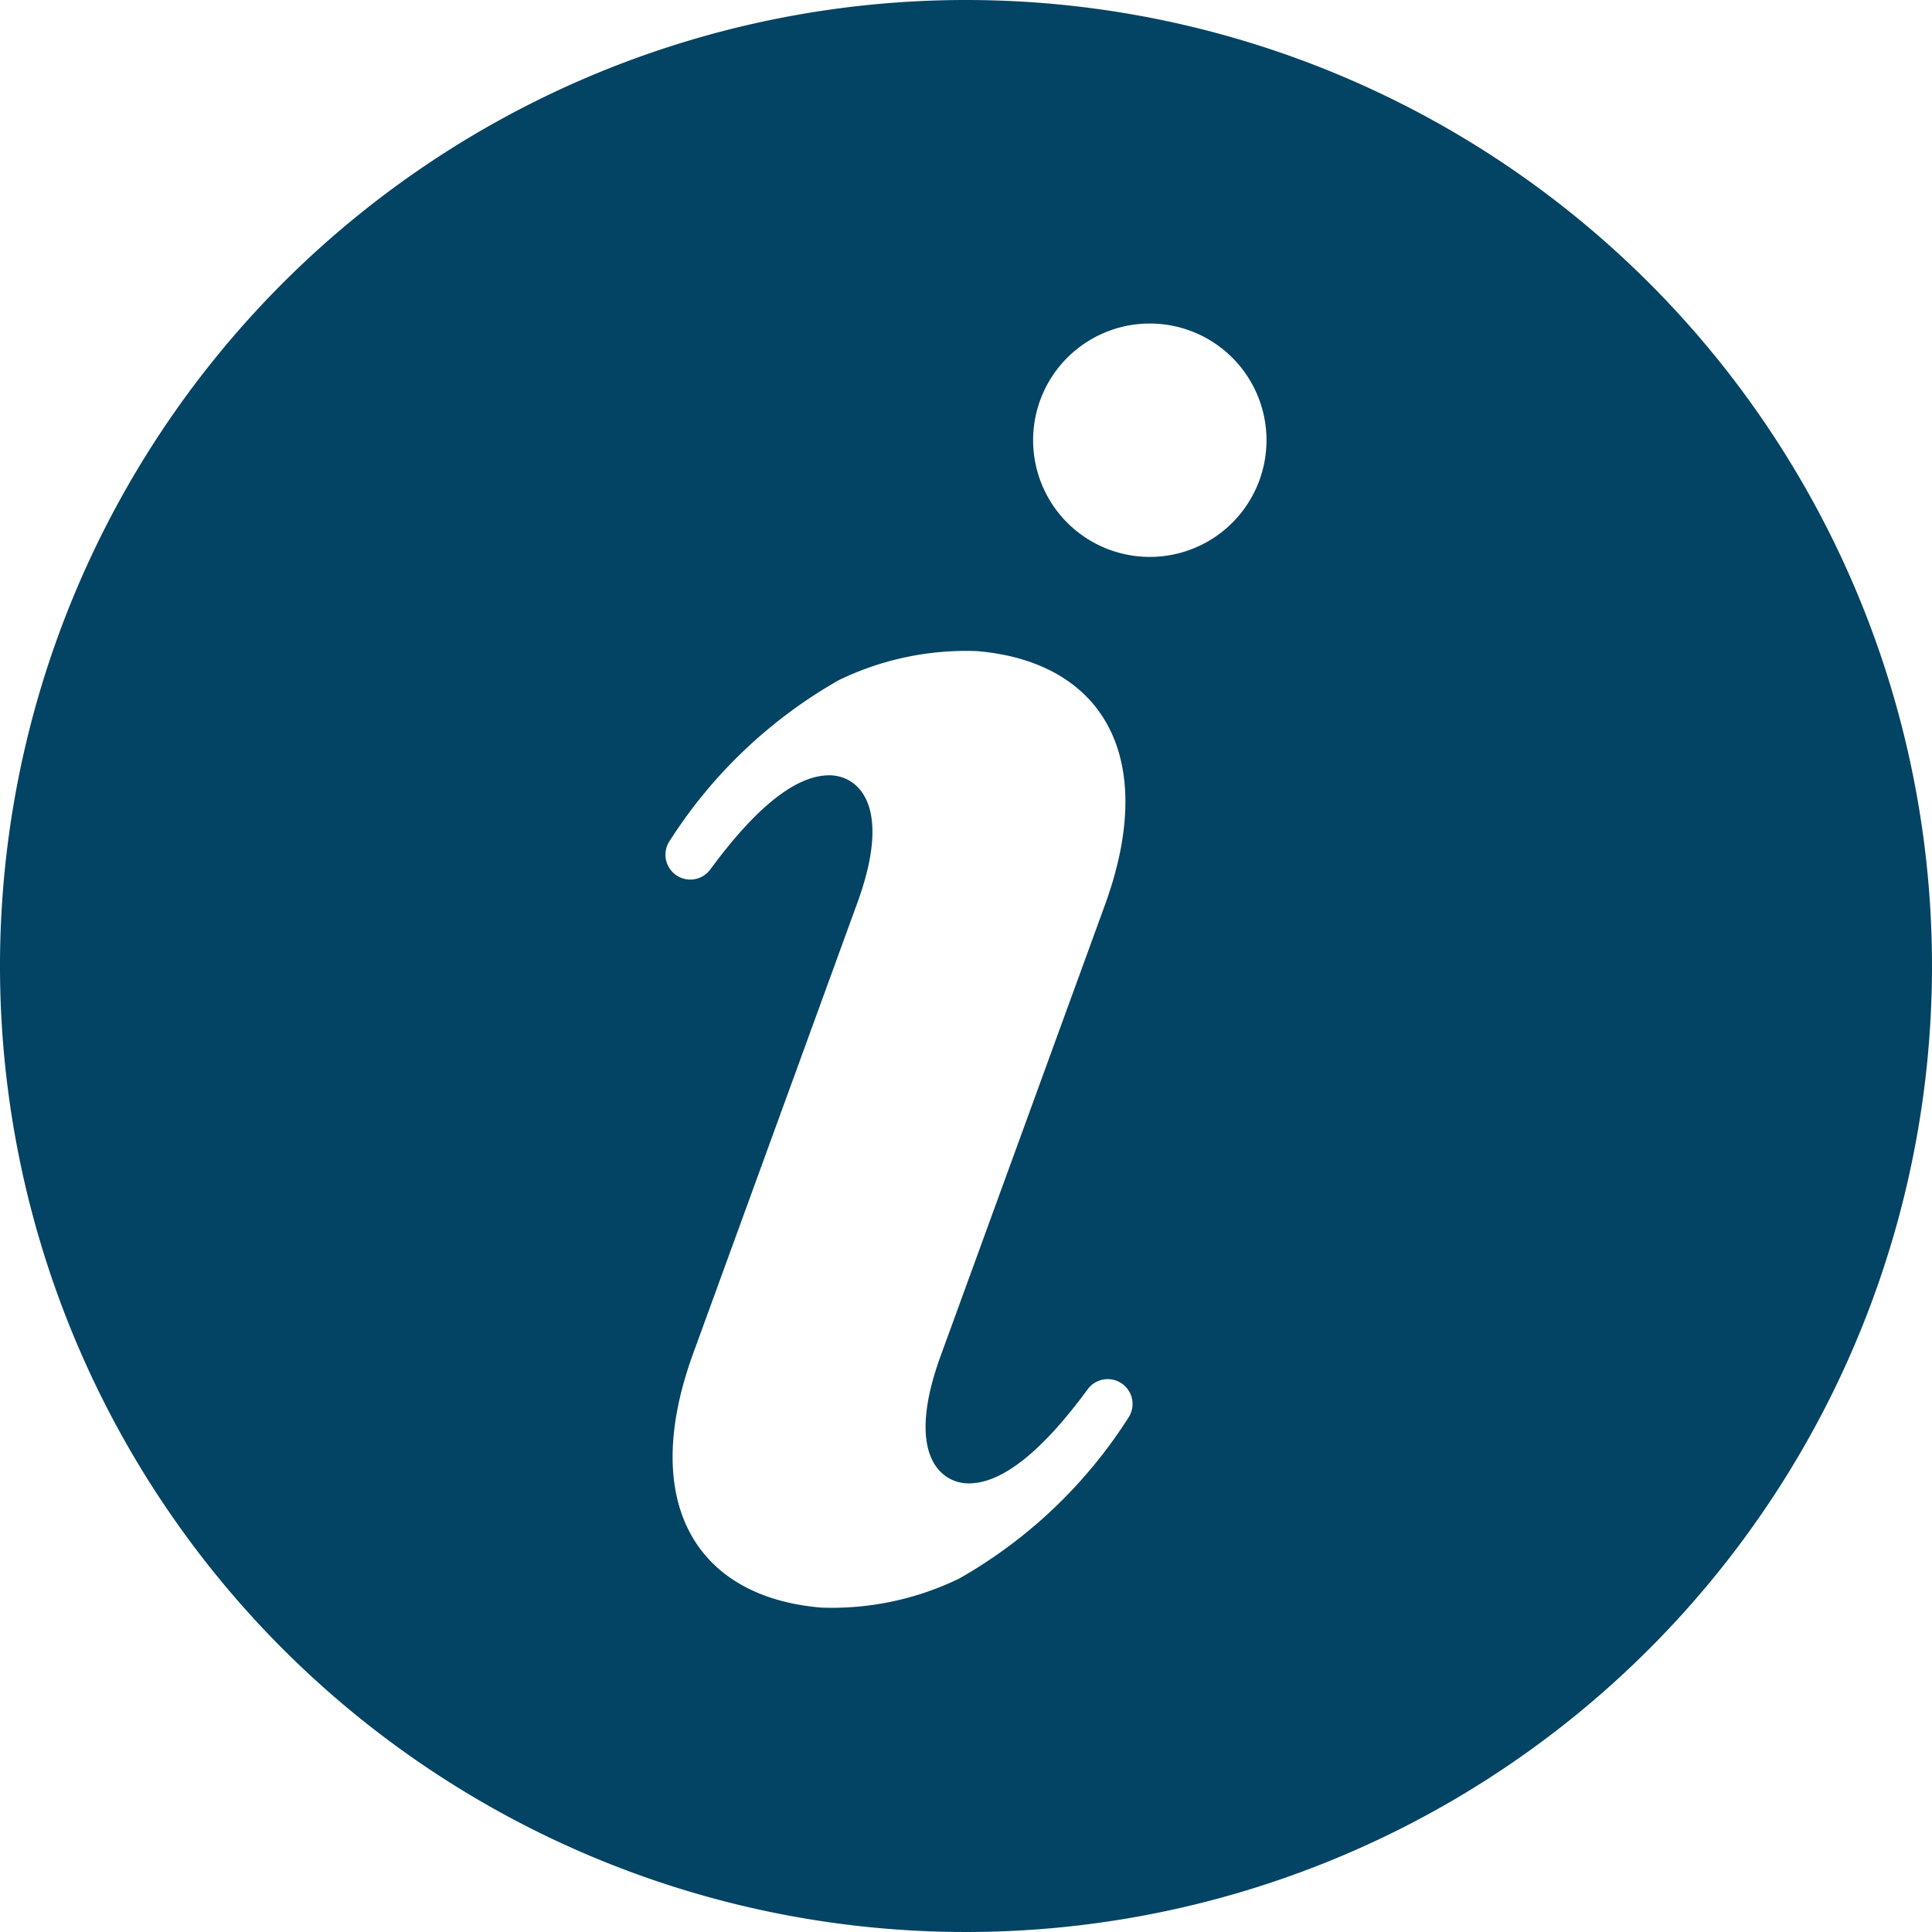 <svg xmlns="http://www.w3.org/2000/svg" width="20" height="20" viewBox="0 0 20 20">
  <path id="noun-info-3126147" d="M15,5A10,10,0,1,0,25,15,10,10,0,0,0,15,5Zm1.676,14.684a5.01,5.01,0,0,1-1.748,1.658,3.019,3.019,0,0,1-1.425.3c-1.292-.107-1.892-1.081-1.328-2.629l1.7-4.666c.367-1.007.011-1.313-.279-1.321q-.519-.01-1.241.972a.256.256,0,1,1-.418-.3,5.011,5.011,0,0,1,1.748-1.658,3.02,3.02,0,0,1,1.425-.3c1.292.107,1.892,1.081,1.328,2.629l-1.7,4.666c-.367,1.007-.011,1.313.279,1.321q.519.01,1.241-.972a.256.256,0,1,1,.418.3ZM18.038,9.97a1.208,1.208,0,1,1-.722-1.548,1.208,1.208,0,0,1,.722,1.548Z" transform="translate(-5 -5)" fill="#034363"/>
</svg>
